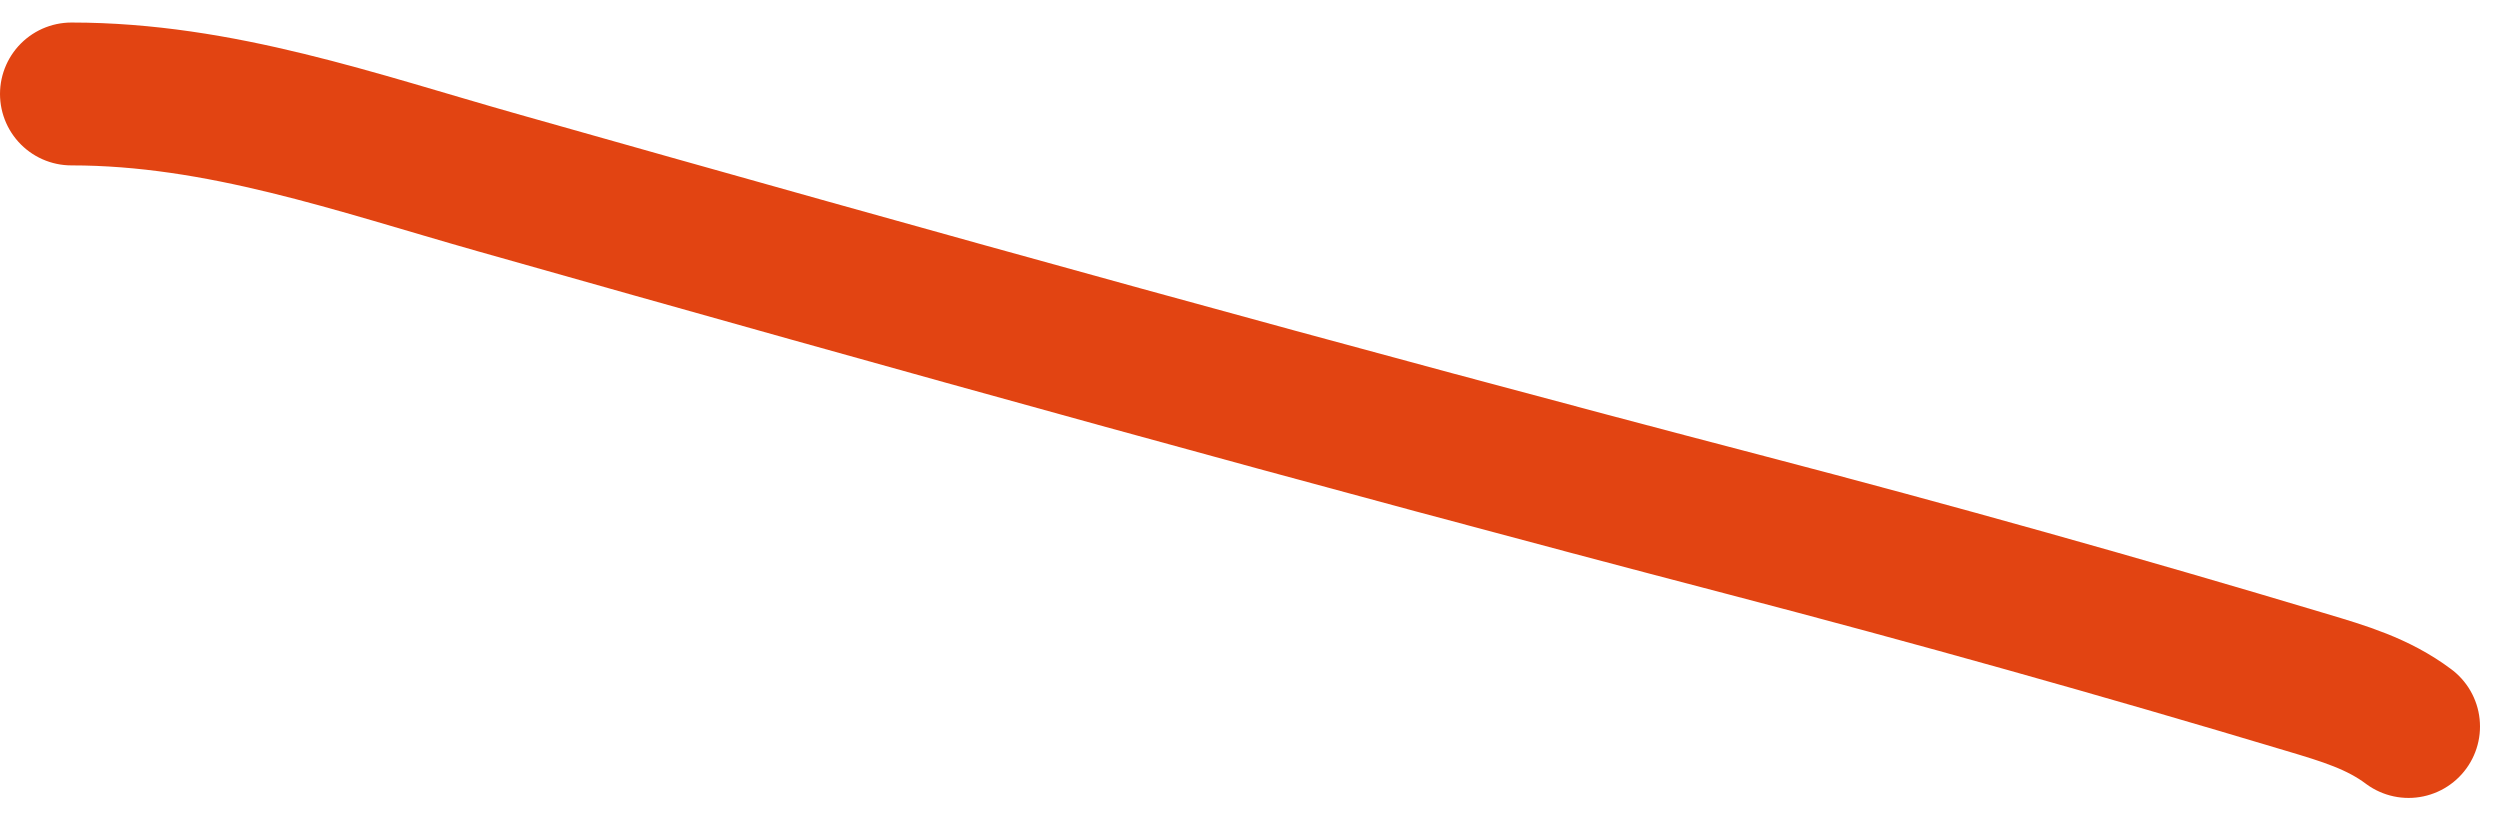 <svg width="70" height="23" viewBox="0 0 70 23" fill="none" xmlns="http://www.w3.org/2000/svg">
<path d="M2 2.631C6.16 2.631 9.969 3.991 13.941 5.116C25.56 8.407 37.211 11.651 48.895 14.705C54.148 16.078 59.387 17.547 64.588 19.108C65.617 19.416 66.583 19.699 67.44 20.342" stroke="#E24412" stroke-width="4" stroke-linecap="round"/>
</svg>
